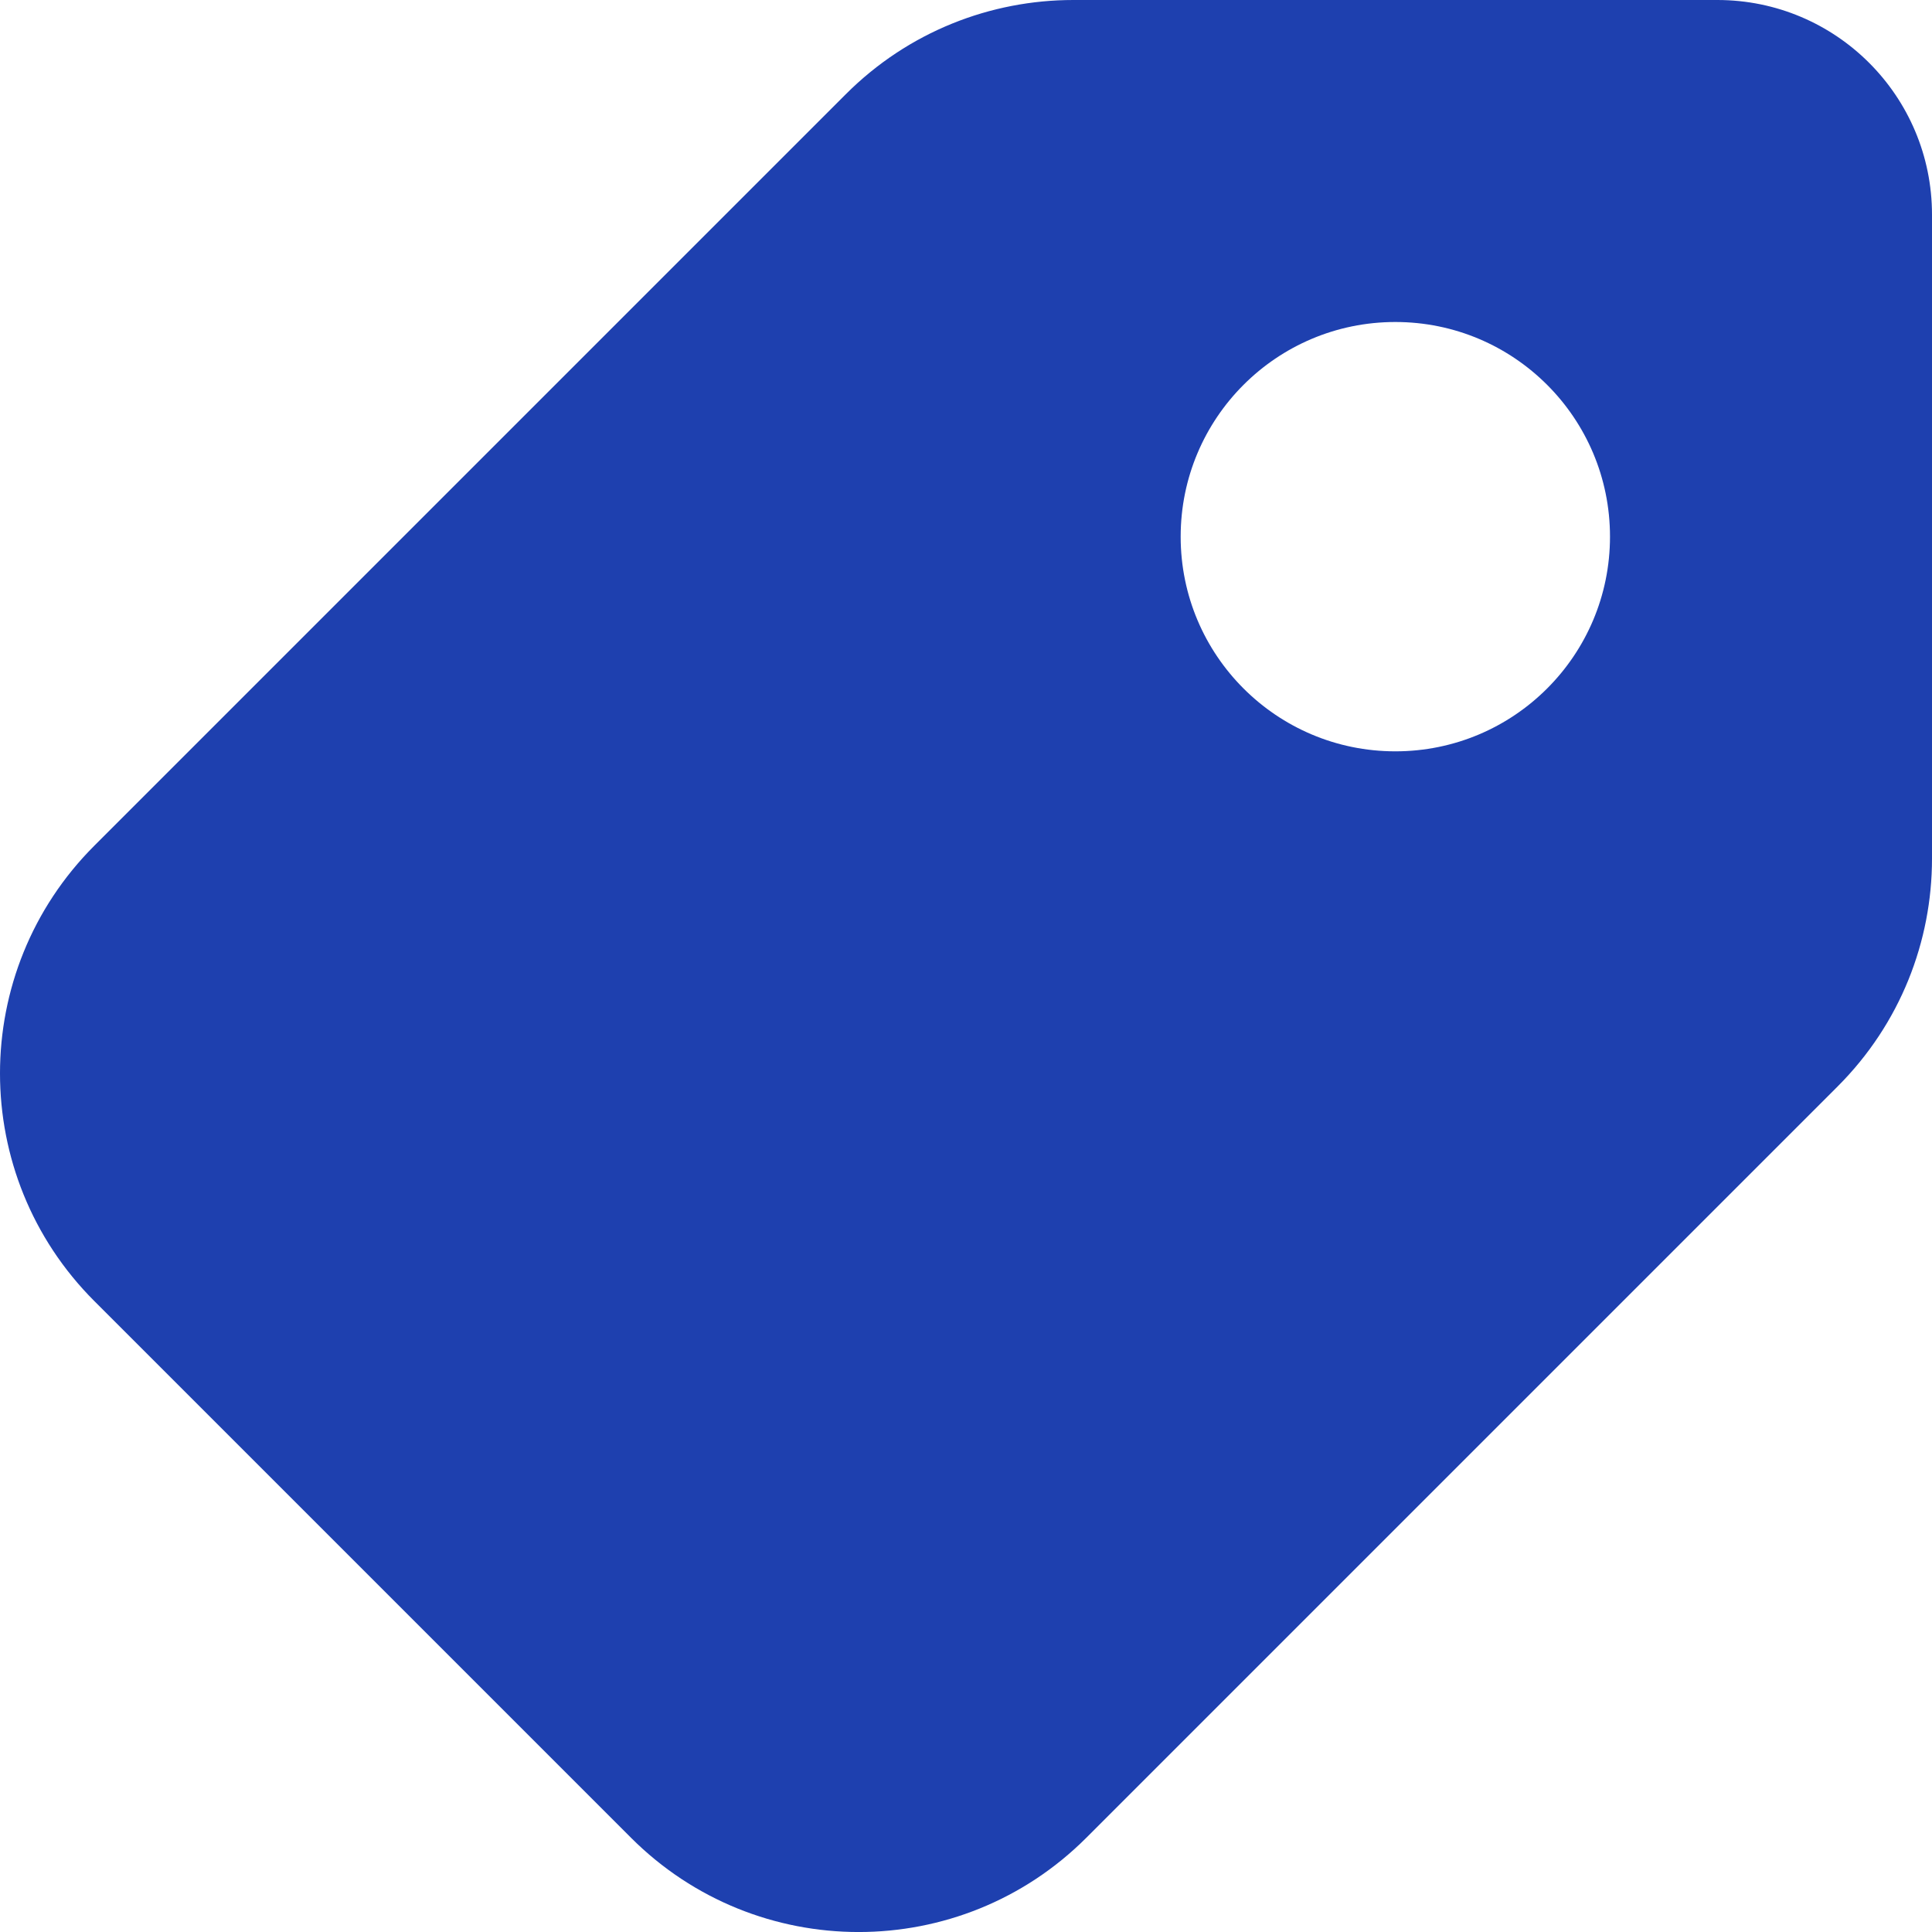 <svg width="18" height="18" viewBox="0 0 18 18" fill="none" xmlns="http://www.w3.org/2000/svg">
<path fill-rule="evenodd" clip-rule="evenodd" d="M10 0H16C17.105 0 18 0.895 18 2V8C18 8.768 17.707 9.536 17.121 10.122L10.121 17.122C8.95 18.293 7.05 18.293 5.879 17.122L0.879 12.122C-0.293 10.95 -0.293 9.051 0.879 7.879L7.879 0.879C8.464 0.293 9.232 0 10 0ZM13 7C14.105 7 15 6.105 15 5C15 3.895 14.105 3 13 3C11.895 3 11 3.895 11 5C11 6.105 11.895 7 13 7Z" fill="#1E40AF"/>
</svg>

